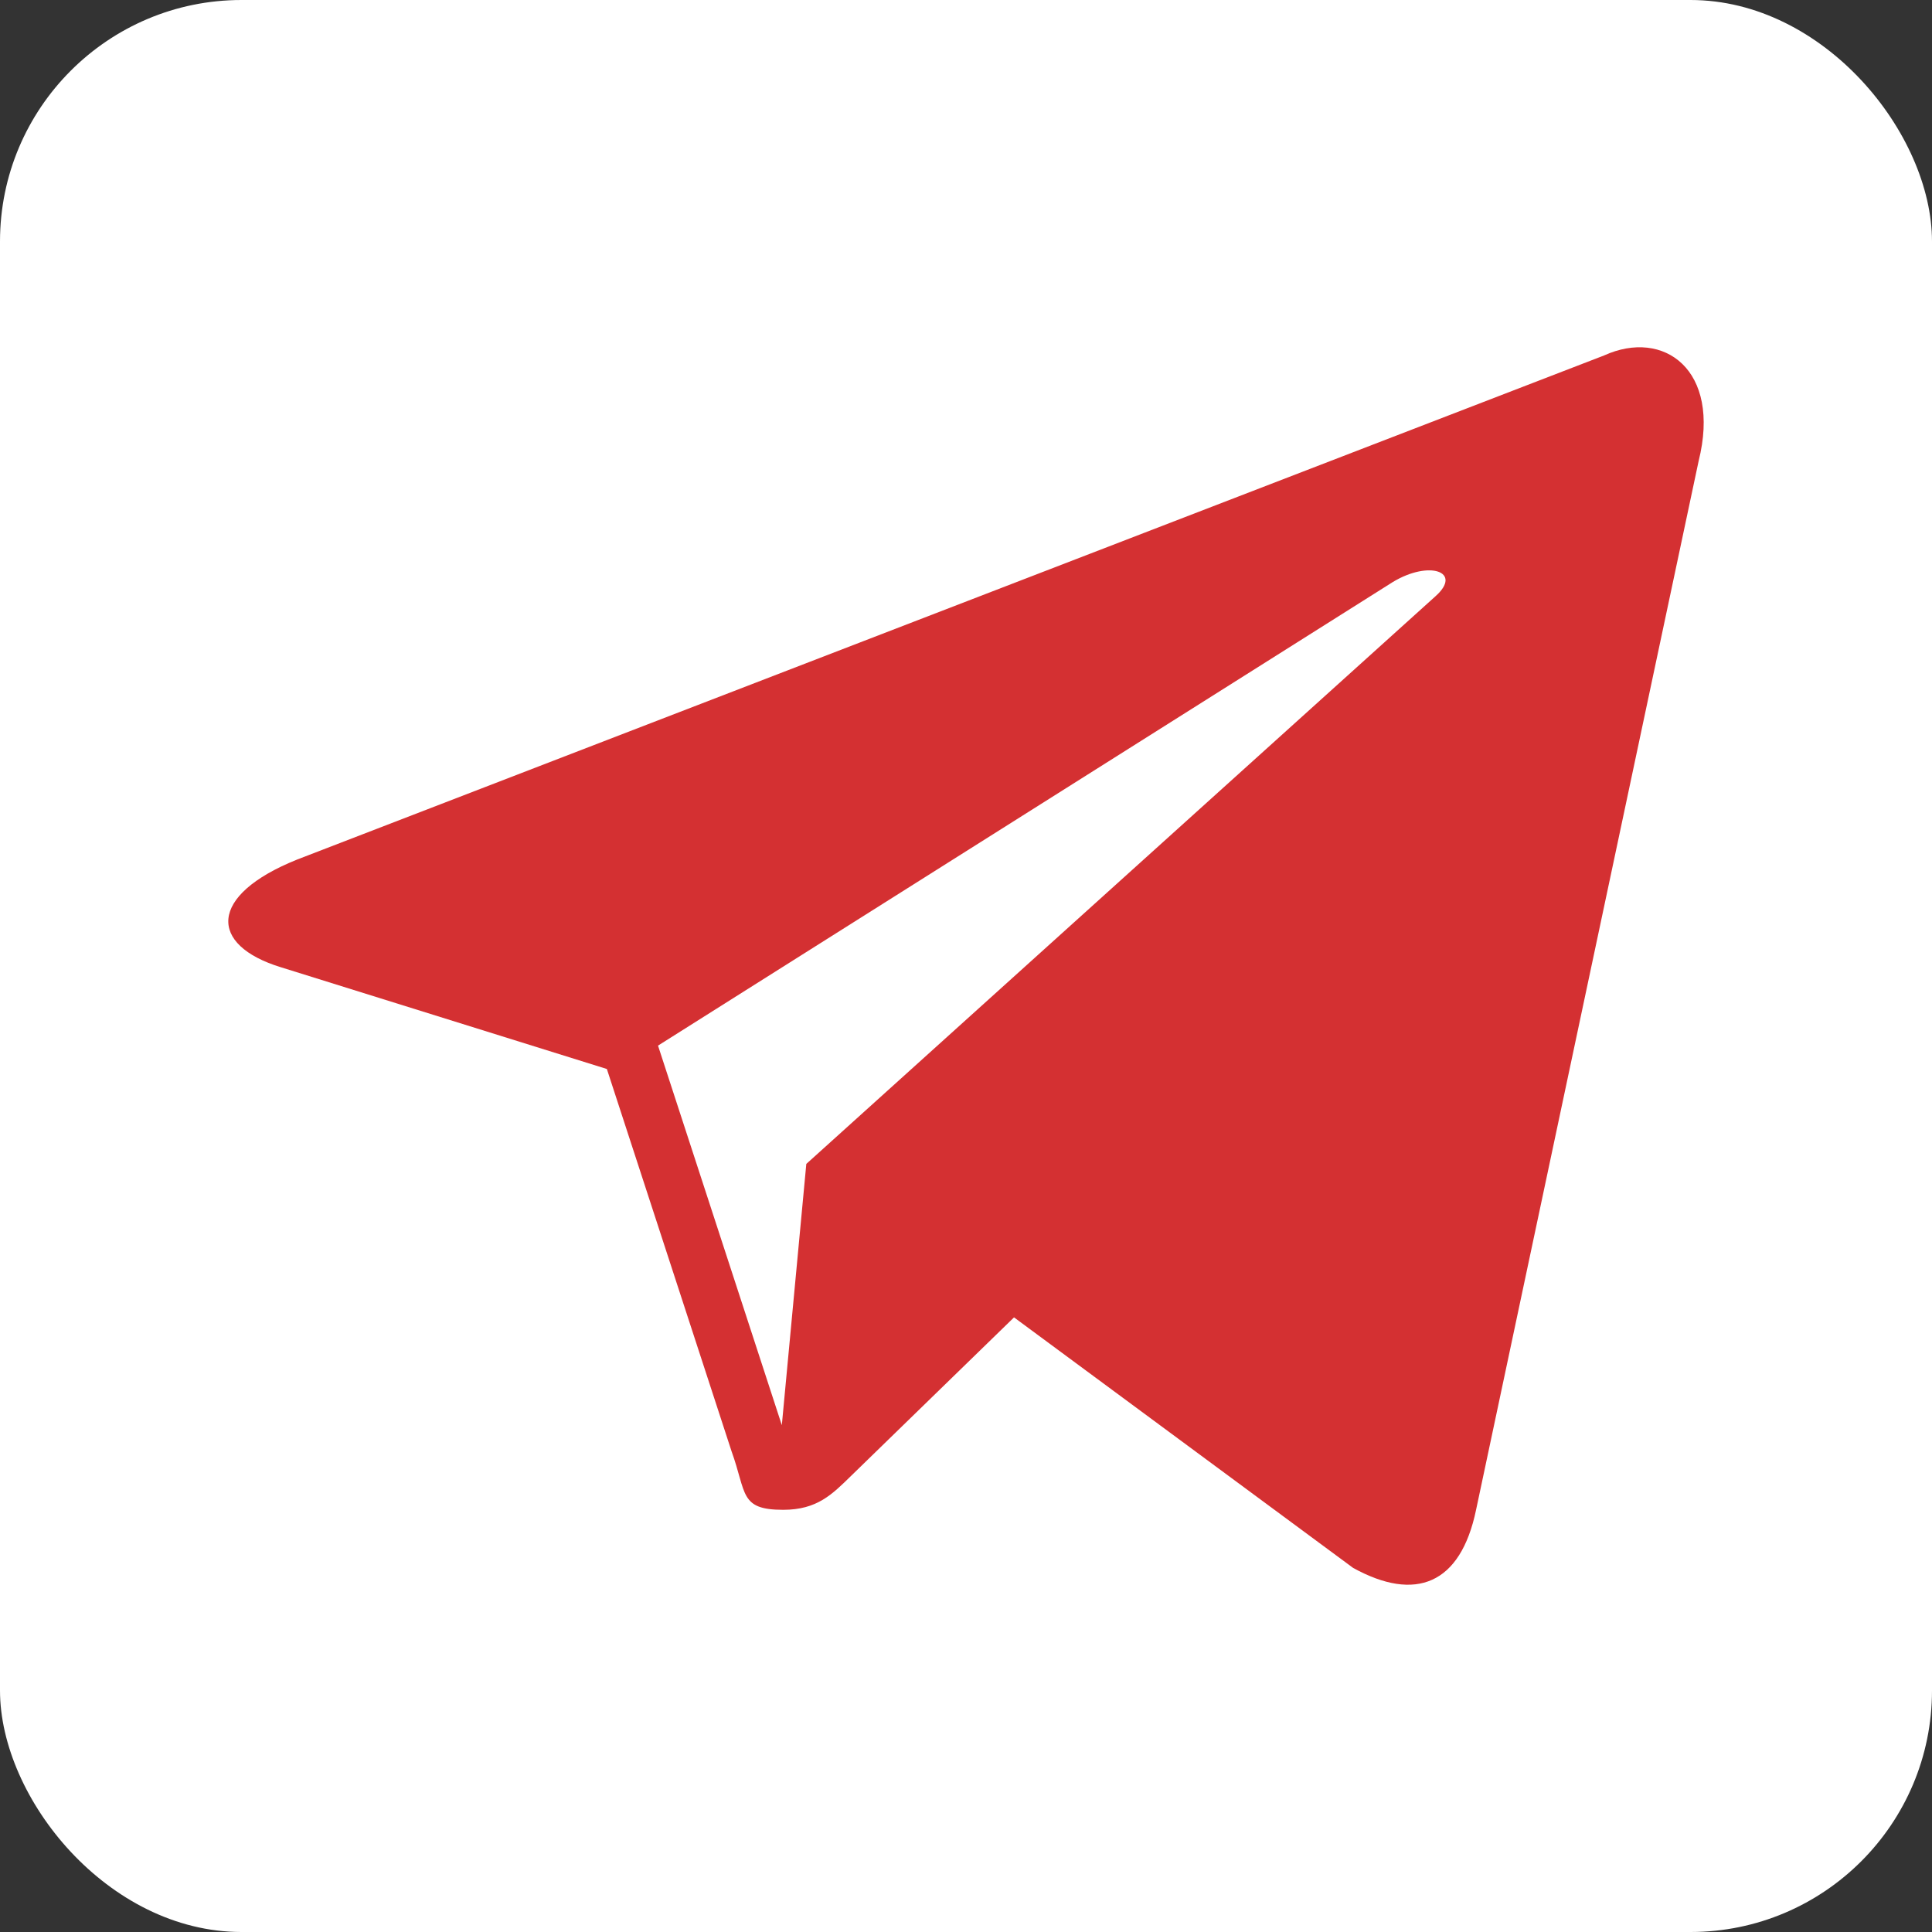 <svg width="512" height="512" xmlns="http://www.w3.org/2000/svg">

 <rect width="100%" height="100%" fill="#333333" stroke="none"/>

 <g>
  <title>background</title>
  <rect fill="none" id="canvas_background" height="402" width="582" y="-1" x="-1"/>
 </g>
 <g>
  <title>Layer 1</title>
  <rect fill="#ffffff" fill-rule="nonzero" y="0" x="-0" width="512" ry="64" rx="64" id="rect2987" height="512"/>
  <path fill="#d43032" id="path9" d="m425.101,94.198l-346.348,133.587c-23.639,9.484 -23.499,22.669 -4.309,28.548l86.38,26.961l33.051,101.332c4.018,11.091 2.037,15.49 13.684,15.49c8.988,0 12.975,-4.098 17.981,-8.988c3.183,-3.115 22.084,-21.491 43.188,-42.009l89.852,66.386c16.534,9.122 28.472,4.396 32.589,-15.356l58.981,-277.939c6.039,-24.21 -9.23,-35.191 -25.048,-28.012zm-250.72,182.902l194.701,-122.838c9.72,-5.895 18.632,-2.725 11.315,3.77l-166.715,150.419l-6.491,69.235l-32.809,-100.586z"/>
 </g>
</svg>